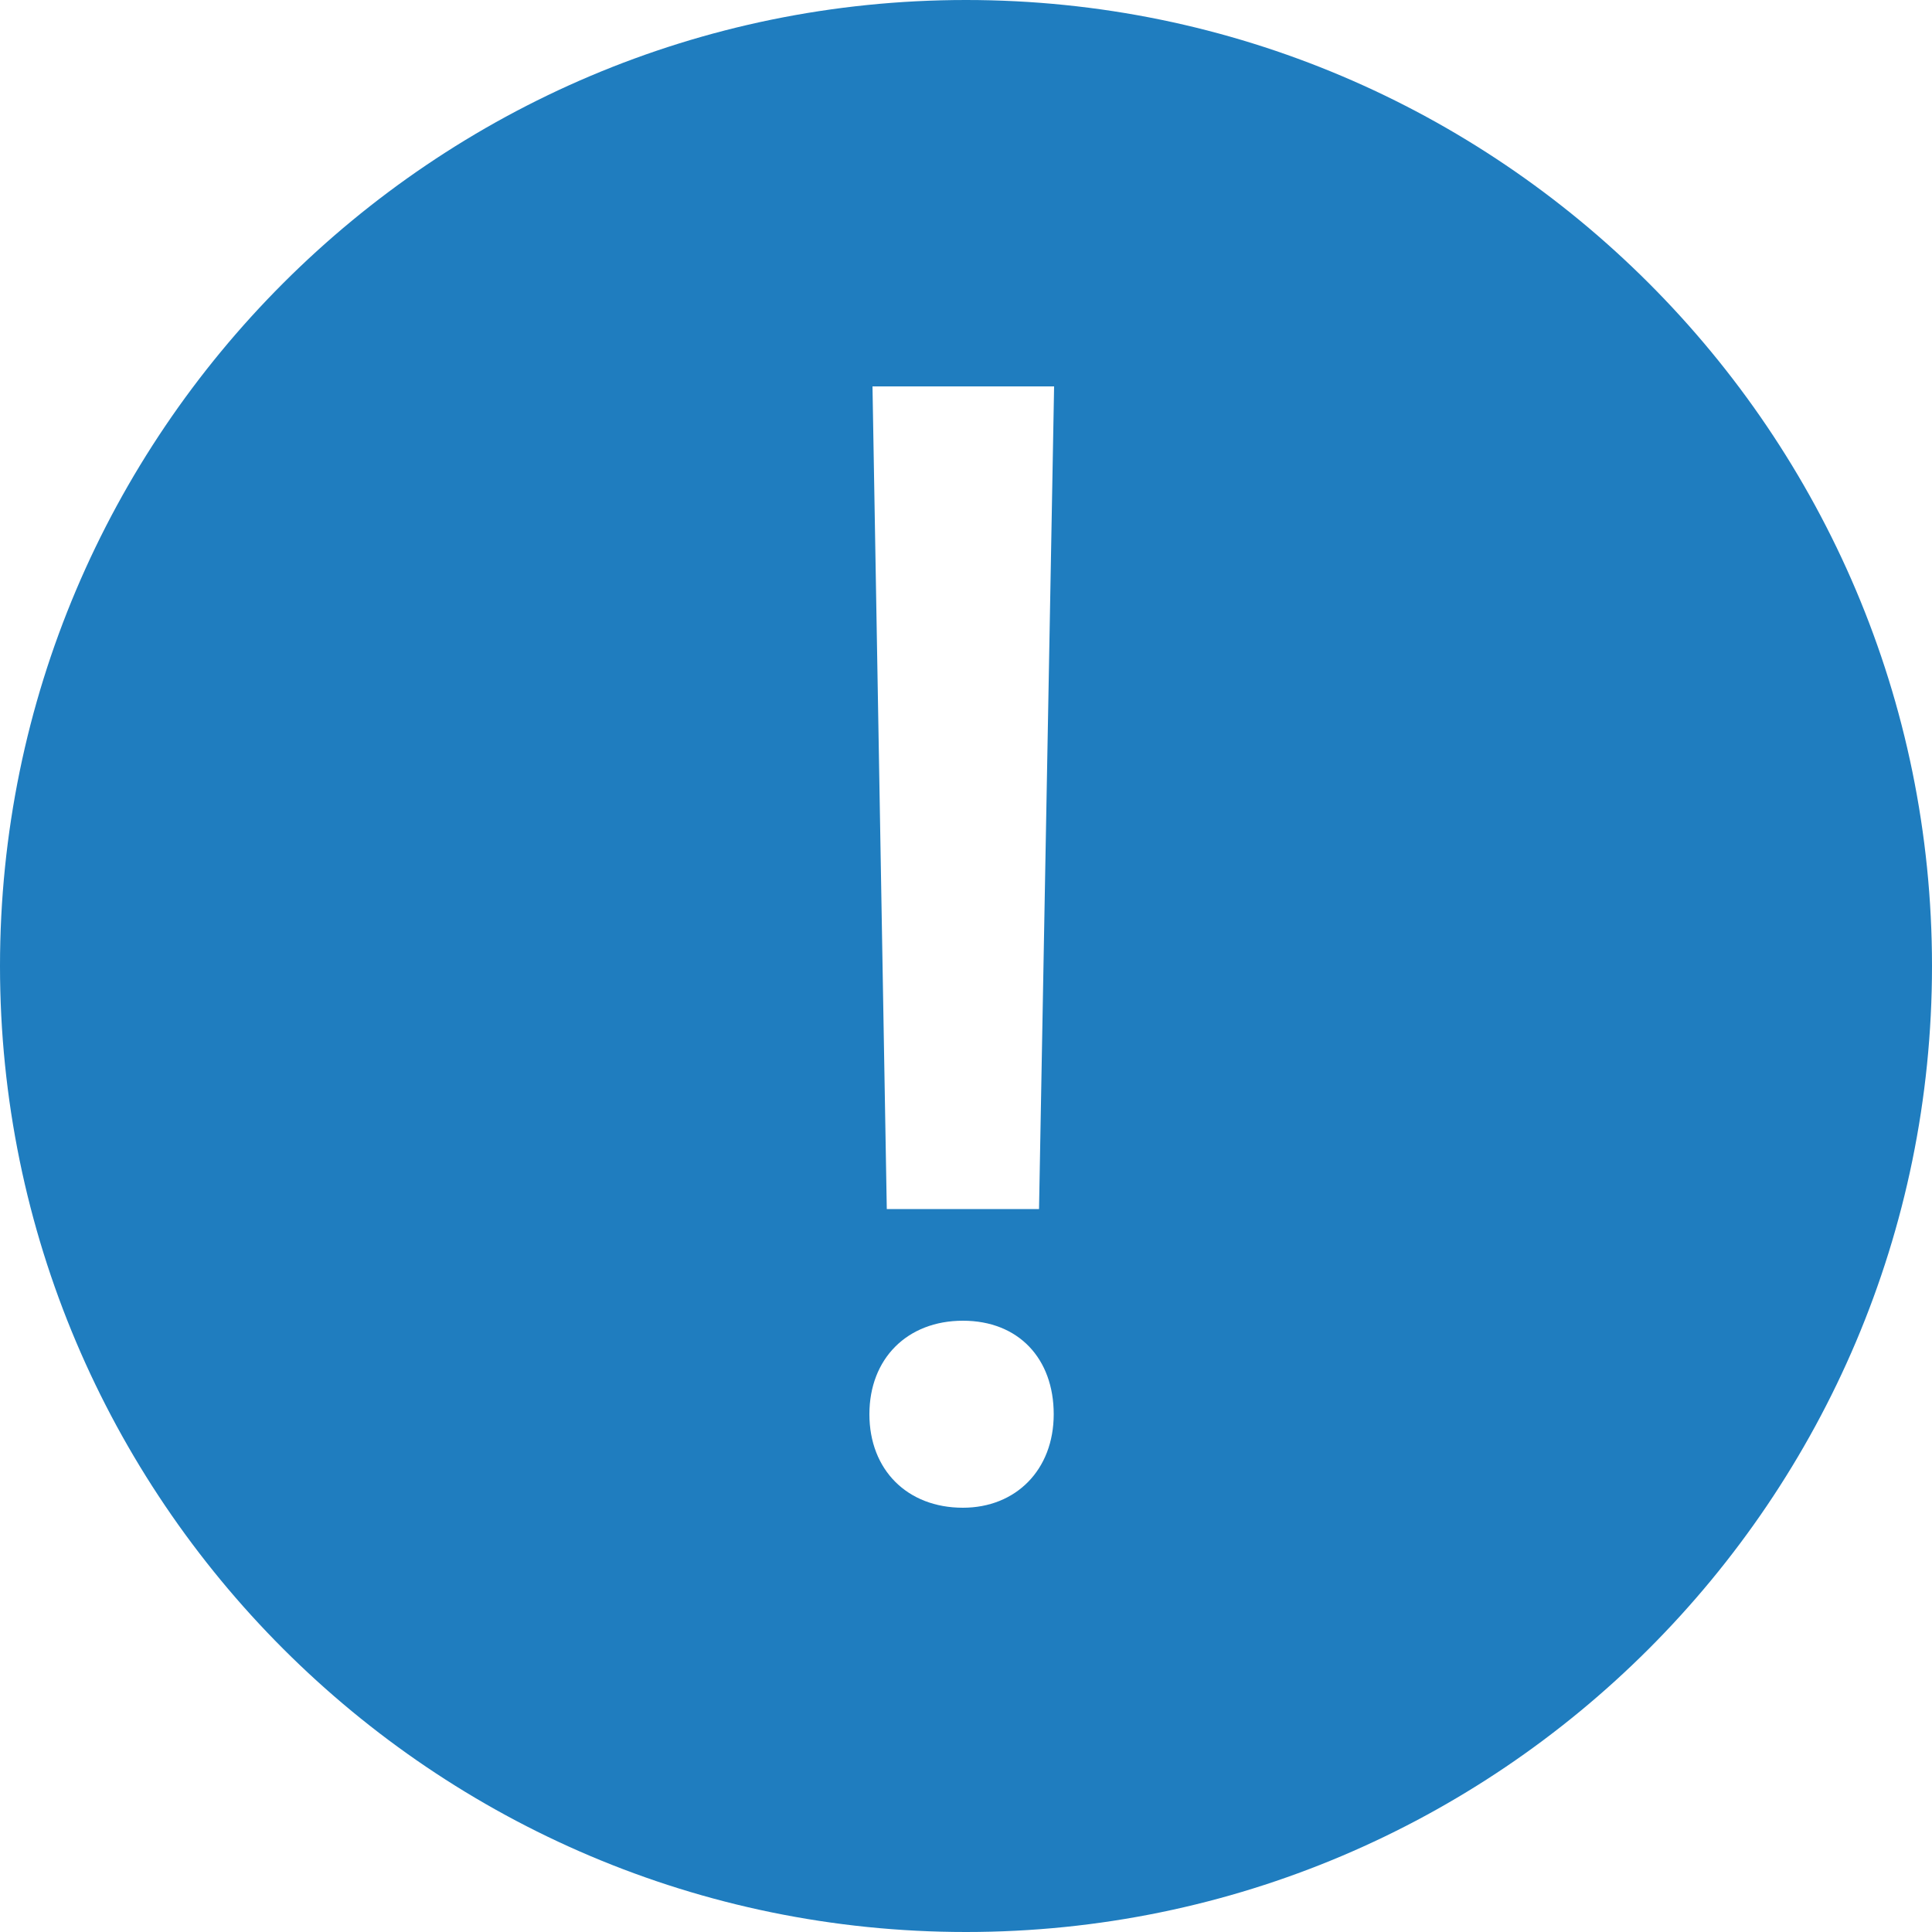 <svg xmlns="http://www.w3.org/2000/svg" viewBox="0 0 500 500"><path d="M250 0C112.1 0 0 112.1 0 250s112.1 250 250 250 250-112.1 250-250S387.9 0 250 0zm-.8 390.2c-14.4 0-24.2-9.8-24.2-24.2s9.8-24.2 24.2-24.2 23.5 9.8 23.5 24.2-9.8 24.2-23.5 24.2zm19.7-77.3h-39.4L225.8 100h47l-3.9 212.9z" fill="#1f7dbf"/></svg>